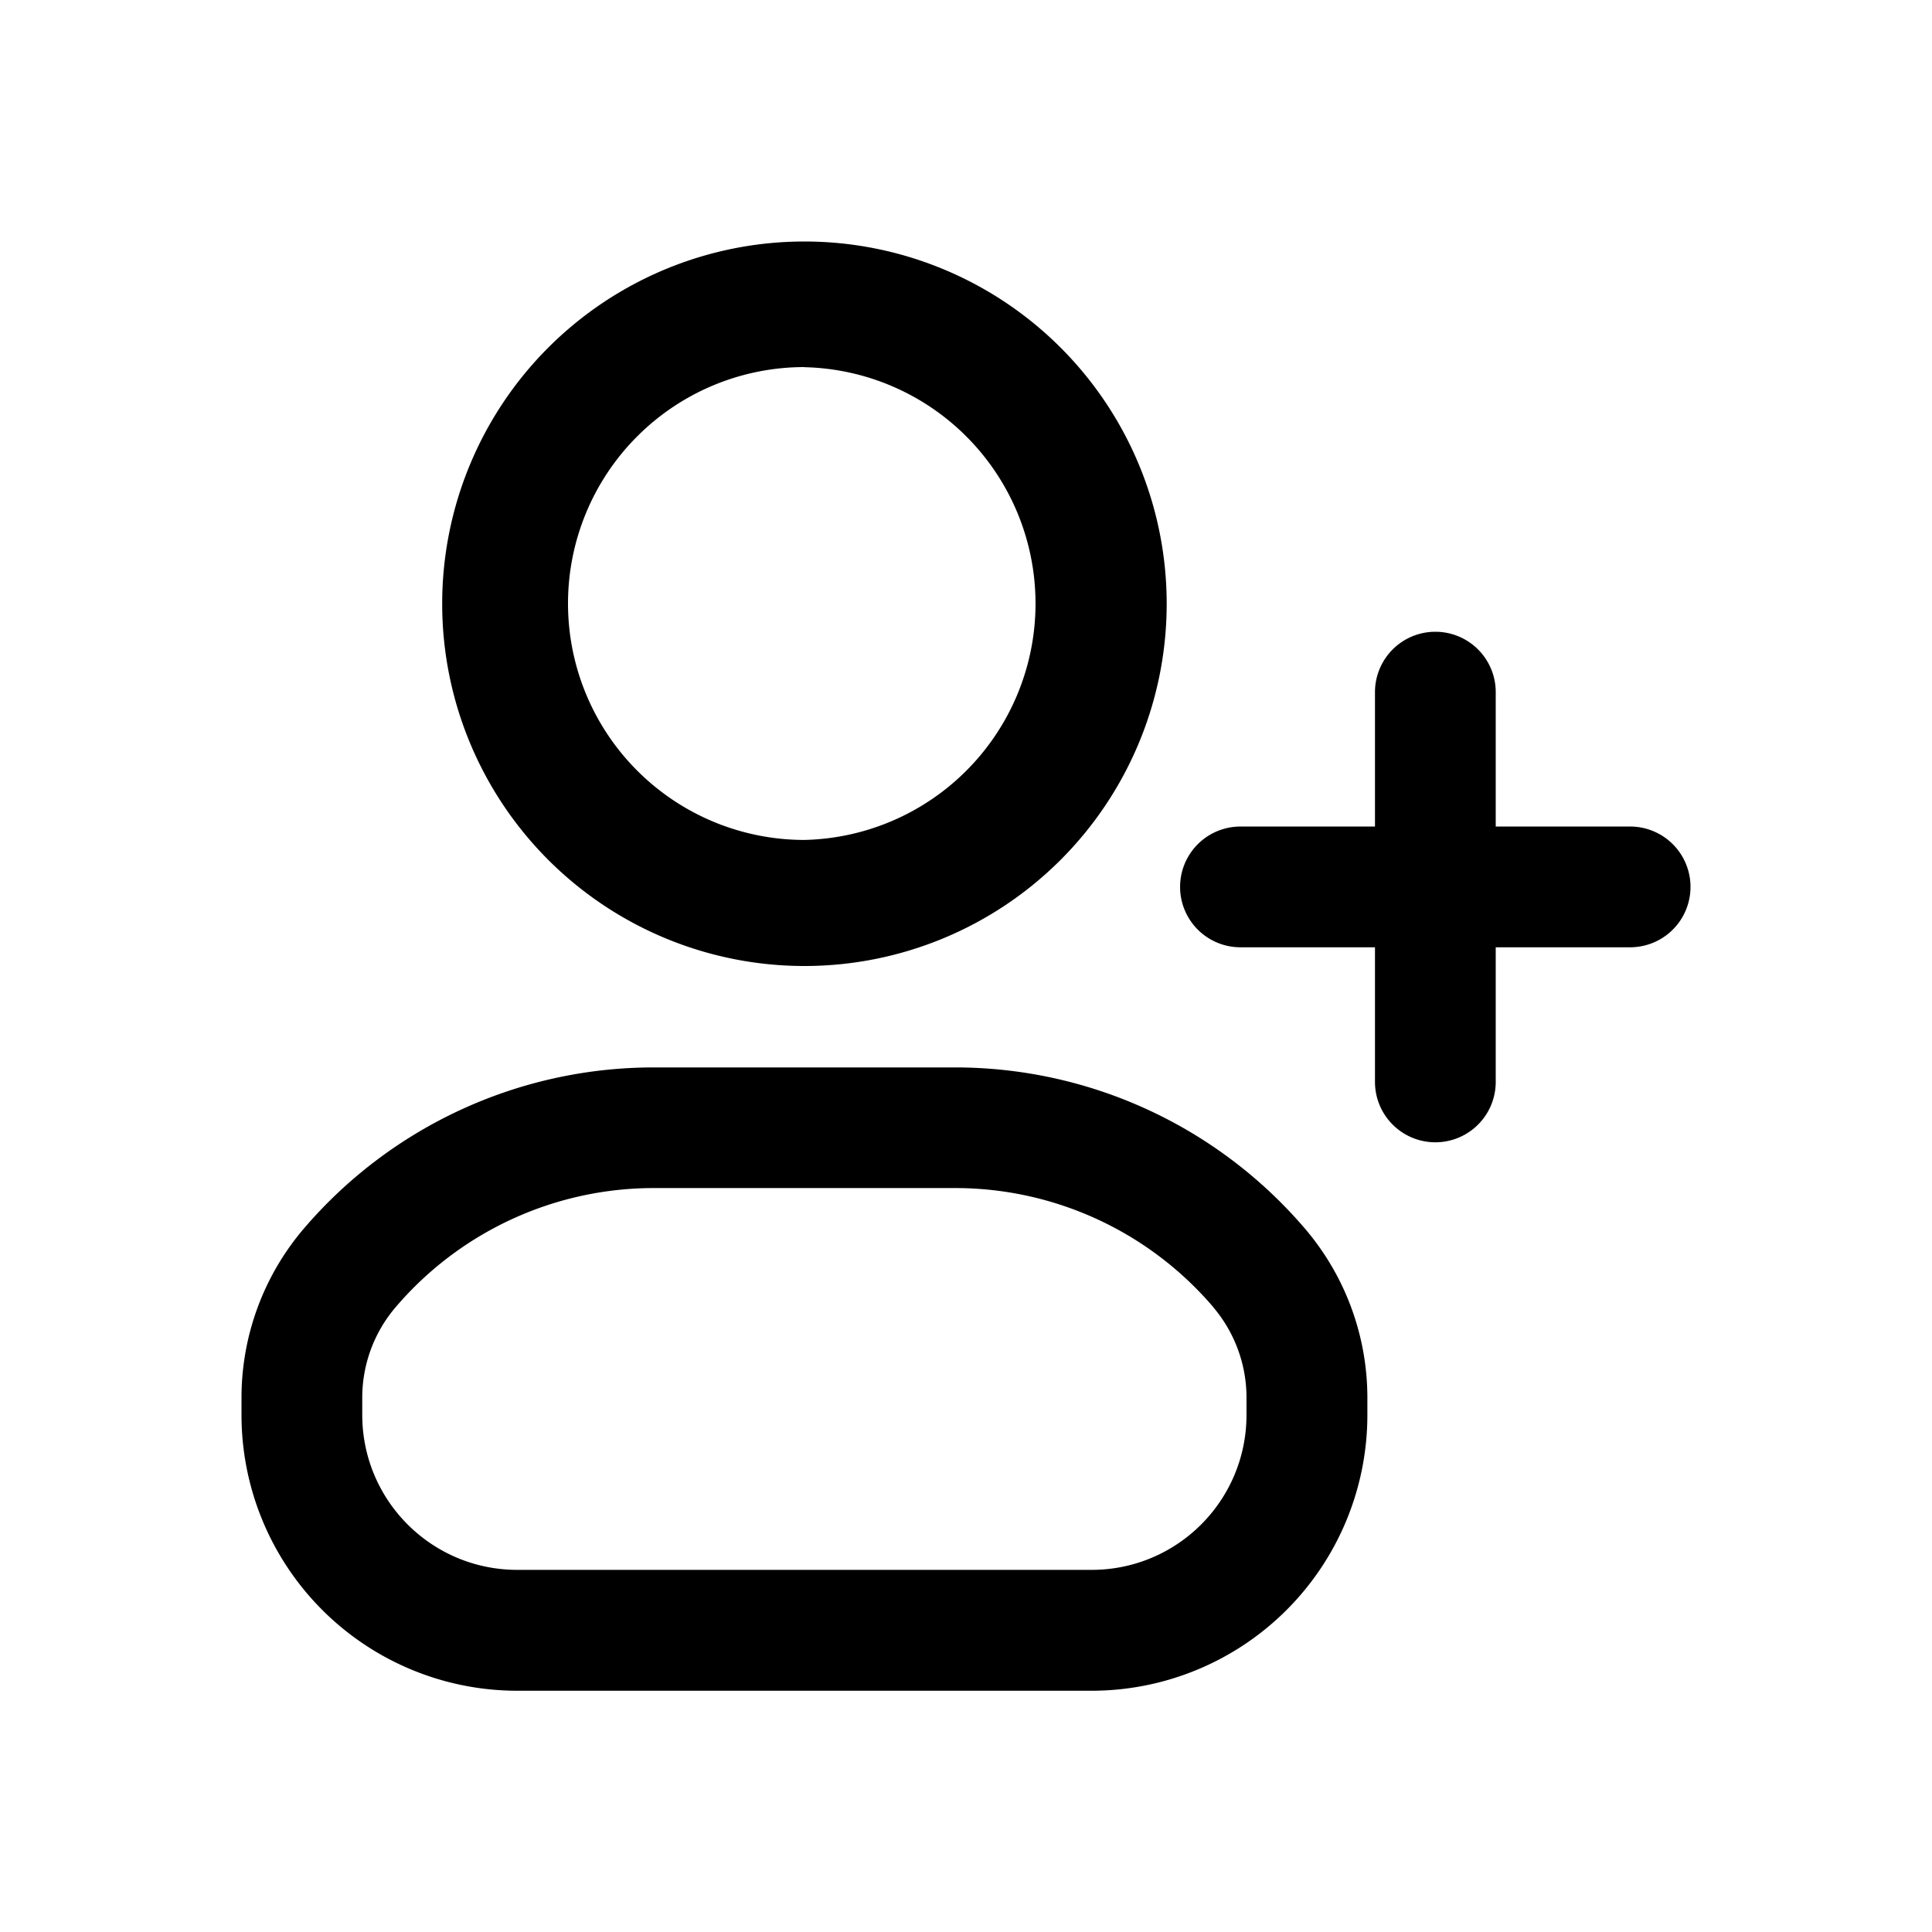 <svg xmlns="http://www.w3.org/2000/svg" width="16" height="16" fill="none"><path fill="#000" d="M12.387 5.732a.5.5 0 0 0-1 0v1.113h-1.114a.5.5 0 0 0 0 1h1.114V8.96a.5.5 0 1 0 1 0V7.845H13.5a.5.5 0 0 0 0-1h-1.113V5.732Z"/><path fill="#000" fill-rule="evenodd" d="M6.662 3.04a1.958 1.958 0 1 0 0 3.916 1.958 1.958 0 0 0 0-3.915ZM3.662 5a3 3 0 1 1 6 0 3 3 0 0 1-6 0ZM2.516 10.175A3.81 3.81 0 0 1 5.414 8.84H7.91a3.81 3.81 0 0 1 2.898 1.336c.333.39.516.887.516 1.4v.142a2.284 2.284 0 0 1-2.283 2.284H4.284A2.284 2.284 0 0 1 2 11.717v-.142c0-.513.183-1.01.516-1.4Zm7.532.65a2.81 2.81 0 0 0-2.138-.986H5.414a2.81 2.81 0 0 0-2.137.986c-.179.209-.277.475-.277.75v.142c0 .71.575 1.284 1.284 1.284H9.04c.709 0 1.283-.574 1.283-1.284v-.142c0-.275-.098-.541-.276-.75Z" clip-rule="evenodd"/></svg>